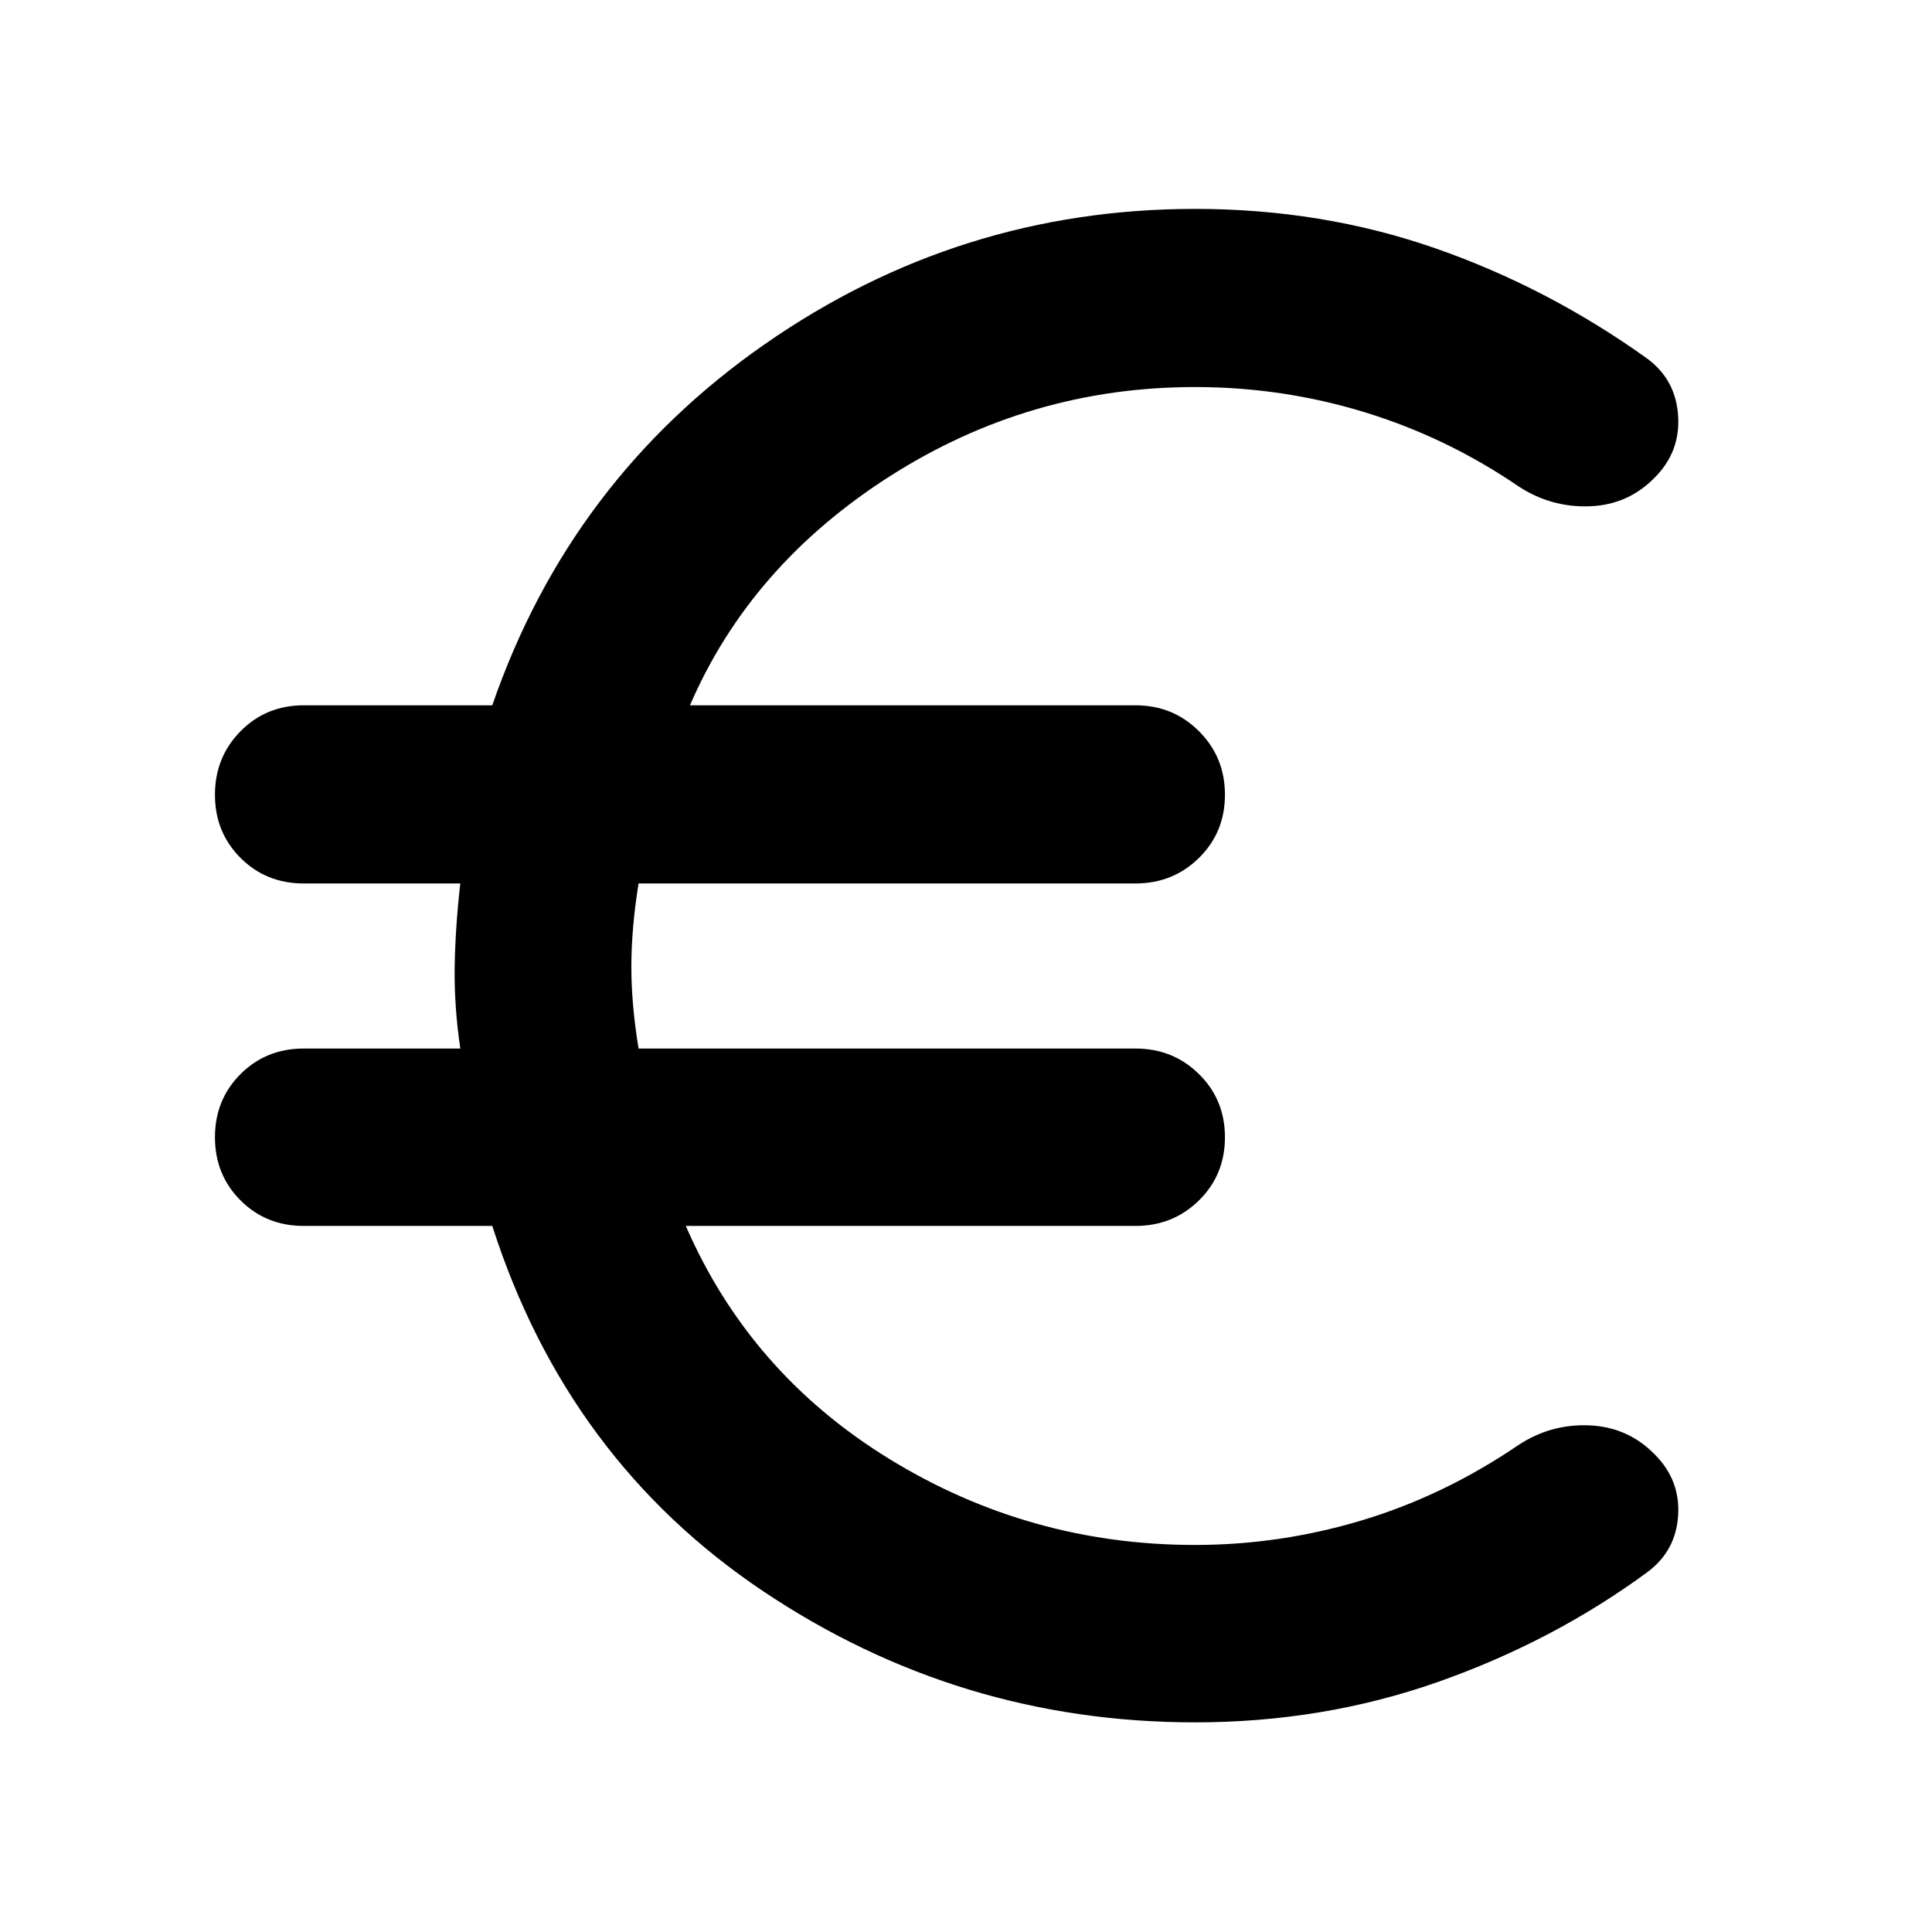 <svg xmlns="http://www.w3.org/2000/svg" height="40" viewBox="0 -960 960 960" width="40"><path d="M593.78-104.17q-117.32 0-214.58-65.17-97.27-65.17-134.59-181.5h-93.73q-18.66 0-31.37-12.7-12.7-12.71-12.7-31.37 0-18.67 12.7-31.37 12.71-12.71 31.37-12.71h77.84q-3.1-21.2-2.79-40.72.32-19.52 2.79-41.3h-77.84q-18.66 0-31.37-12.71-12.7-12.7-12.7-31.37 0-18.66 12.7-31.56 12.71-12.89 31.37-12.89h93.73q38.64-112 135.24-179.33 96.61-67.33 213.93-67.33 63.1 0 119.2 19.5 56.09 19.51 105.44 54.83 14.35 10.55 15.44 28.67 1.1 18.11-12.11 30.98-13.2 13.21-32.15 13.8-18.95.59-34.9-9.81-35.77-24.44-76.62-36.94-40.85-12.51-84.3-12.51-82.14 0-151.53 44.27-69.38 44.28-99.41 113.87h221.38q18.66 0 31.56 12.89 12.89 12.9 12.89 31.56 0 18.67-12.89 31.37-12.9 12.71-31.56 12.71H317.3q-3.53 21.91-3.58 40.97-.04 19.05 3.58 41.05h246.92q18.66 0 31.56 12.71 12.89 12.7 12.89 31.37 0 18.66-12.89 31.37-12.9 12.7-31.56 12.7H340.77q31.91 73.36 101.39 115.94t151.62 42.58q42.5 0 83.3-12.34t77.62-37.44q15.95-10.41 34.9-9.65 18.95.76 32.15 13.97 13.21 12.87 12.11 30.7-1.09 17.83-15.44 28.38-46.68 34.27-103.77 54.4-57.1 20.13-120.87 20.13Z"/></svg>